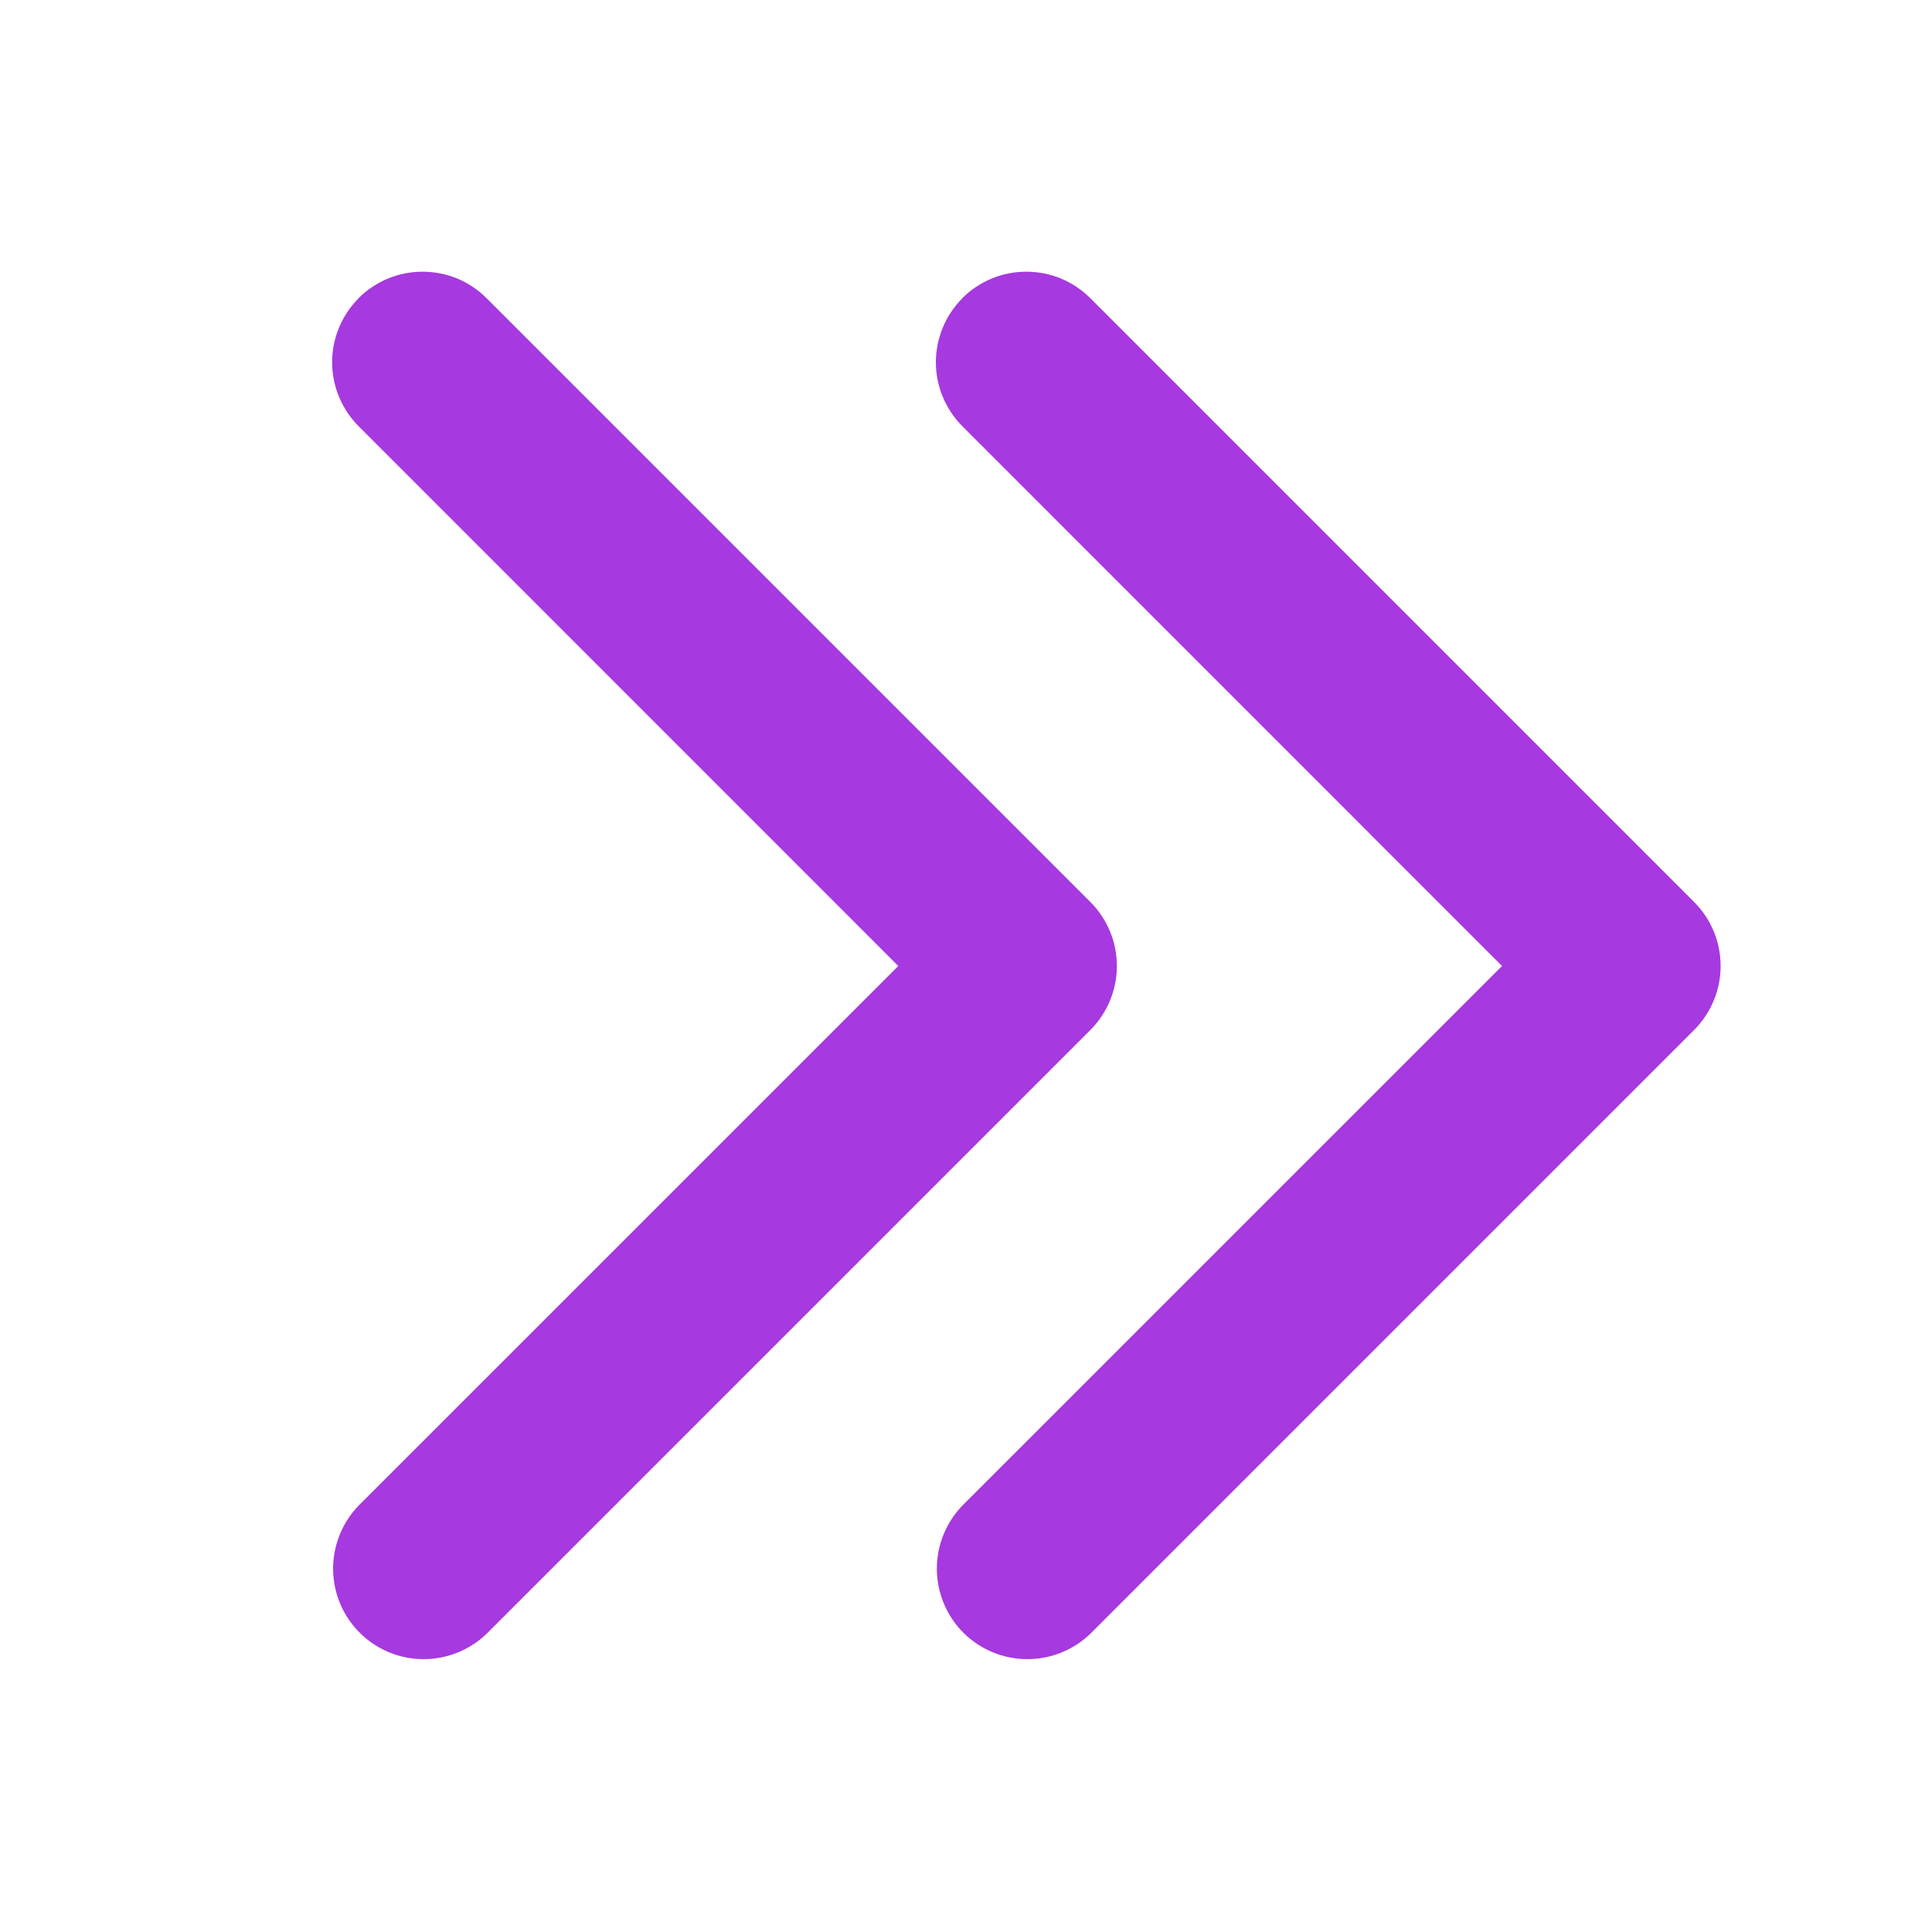 <svg width="22" height="22" viewBox="0 0 22 22" fill="none" xmlns="http://www.w3.org/2000/svg">
<path fill-rule="evenodd" clip-rule="evenodd" d="M4.084 3.396C3.891 3.589 3.782 3.852 3.782 4.125C3.782 4.398 3.891 4.66 4.084 4.854L10.229 11L4.082 17.146C3.895 17.341 3.791 17.601 3.793 17.872C3.796 18.142 3.904 18.401 4.096 18.592C4.287 18.783 4.546 18.891 4.816 18.893C5.086 18.895 5.347 18.791 5.541 18.604L12.416 11.729C12.609 11.535 12.718 11.273 12.718 11C12.718 10.726 12.609 10.464 12.416 10.271L5.541 3.396C5.445 3.3 5.332 3.224 5.207 3.172C5.081 3.12 4.947 3.094 4.812 3.094C4.676 3.094 4.542 3.12 4.417 3.172C4.292 3.224 4.178 3.3 4.082 3.396H4.084Z" fill="#A639DF"/>
<path fill-rule="evenodd" clip-rule="evenodd" d="M10.959 3.396C10.766 3.589 10.657 3.852 10.657 4.125C10.657 4.398 10.766 4.66 10.959 4.854L17.104 11L10.957 17.146C10.77 17.341 10.666 17.601 10.668 17.872C10.671 18.142 10.779 18.401 10.97 18.592C11.162 18.783 11.421 18.891 11.691 18.893C11.961 18.895 12.222 18.791 12.416 18.604L19.291 11.729C19.484 11.535 19.593 11.273 19.593 11C19.593 10.726 19.484 10.464 19.291 10.271L12.416 3.396C12.32 3.3 12.207 3.224 12.082 3.172C11.956 3.12 11.822 3.094 11.687 3.094C11.551 3.094 11.417 3.12 11.292 3.172C11.167 3.224 11.053 3.3 10.957 3.396H10.959Z" fill="#A639DF"/>
</svg>
